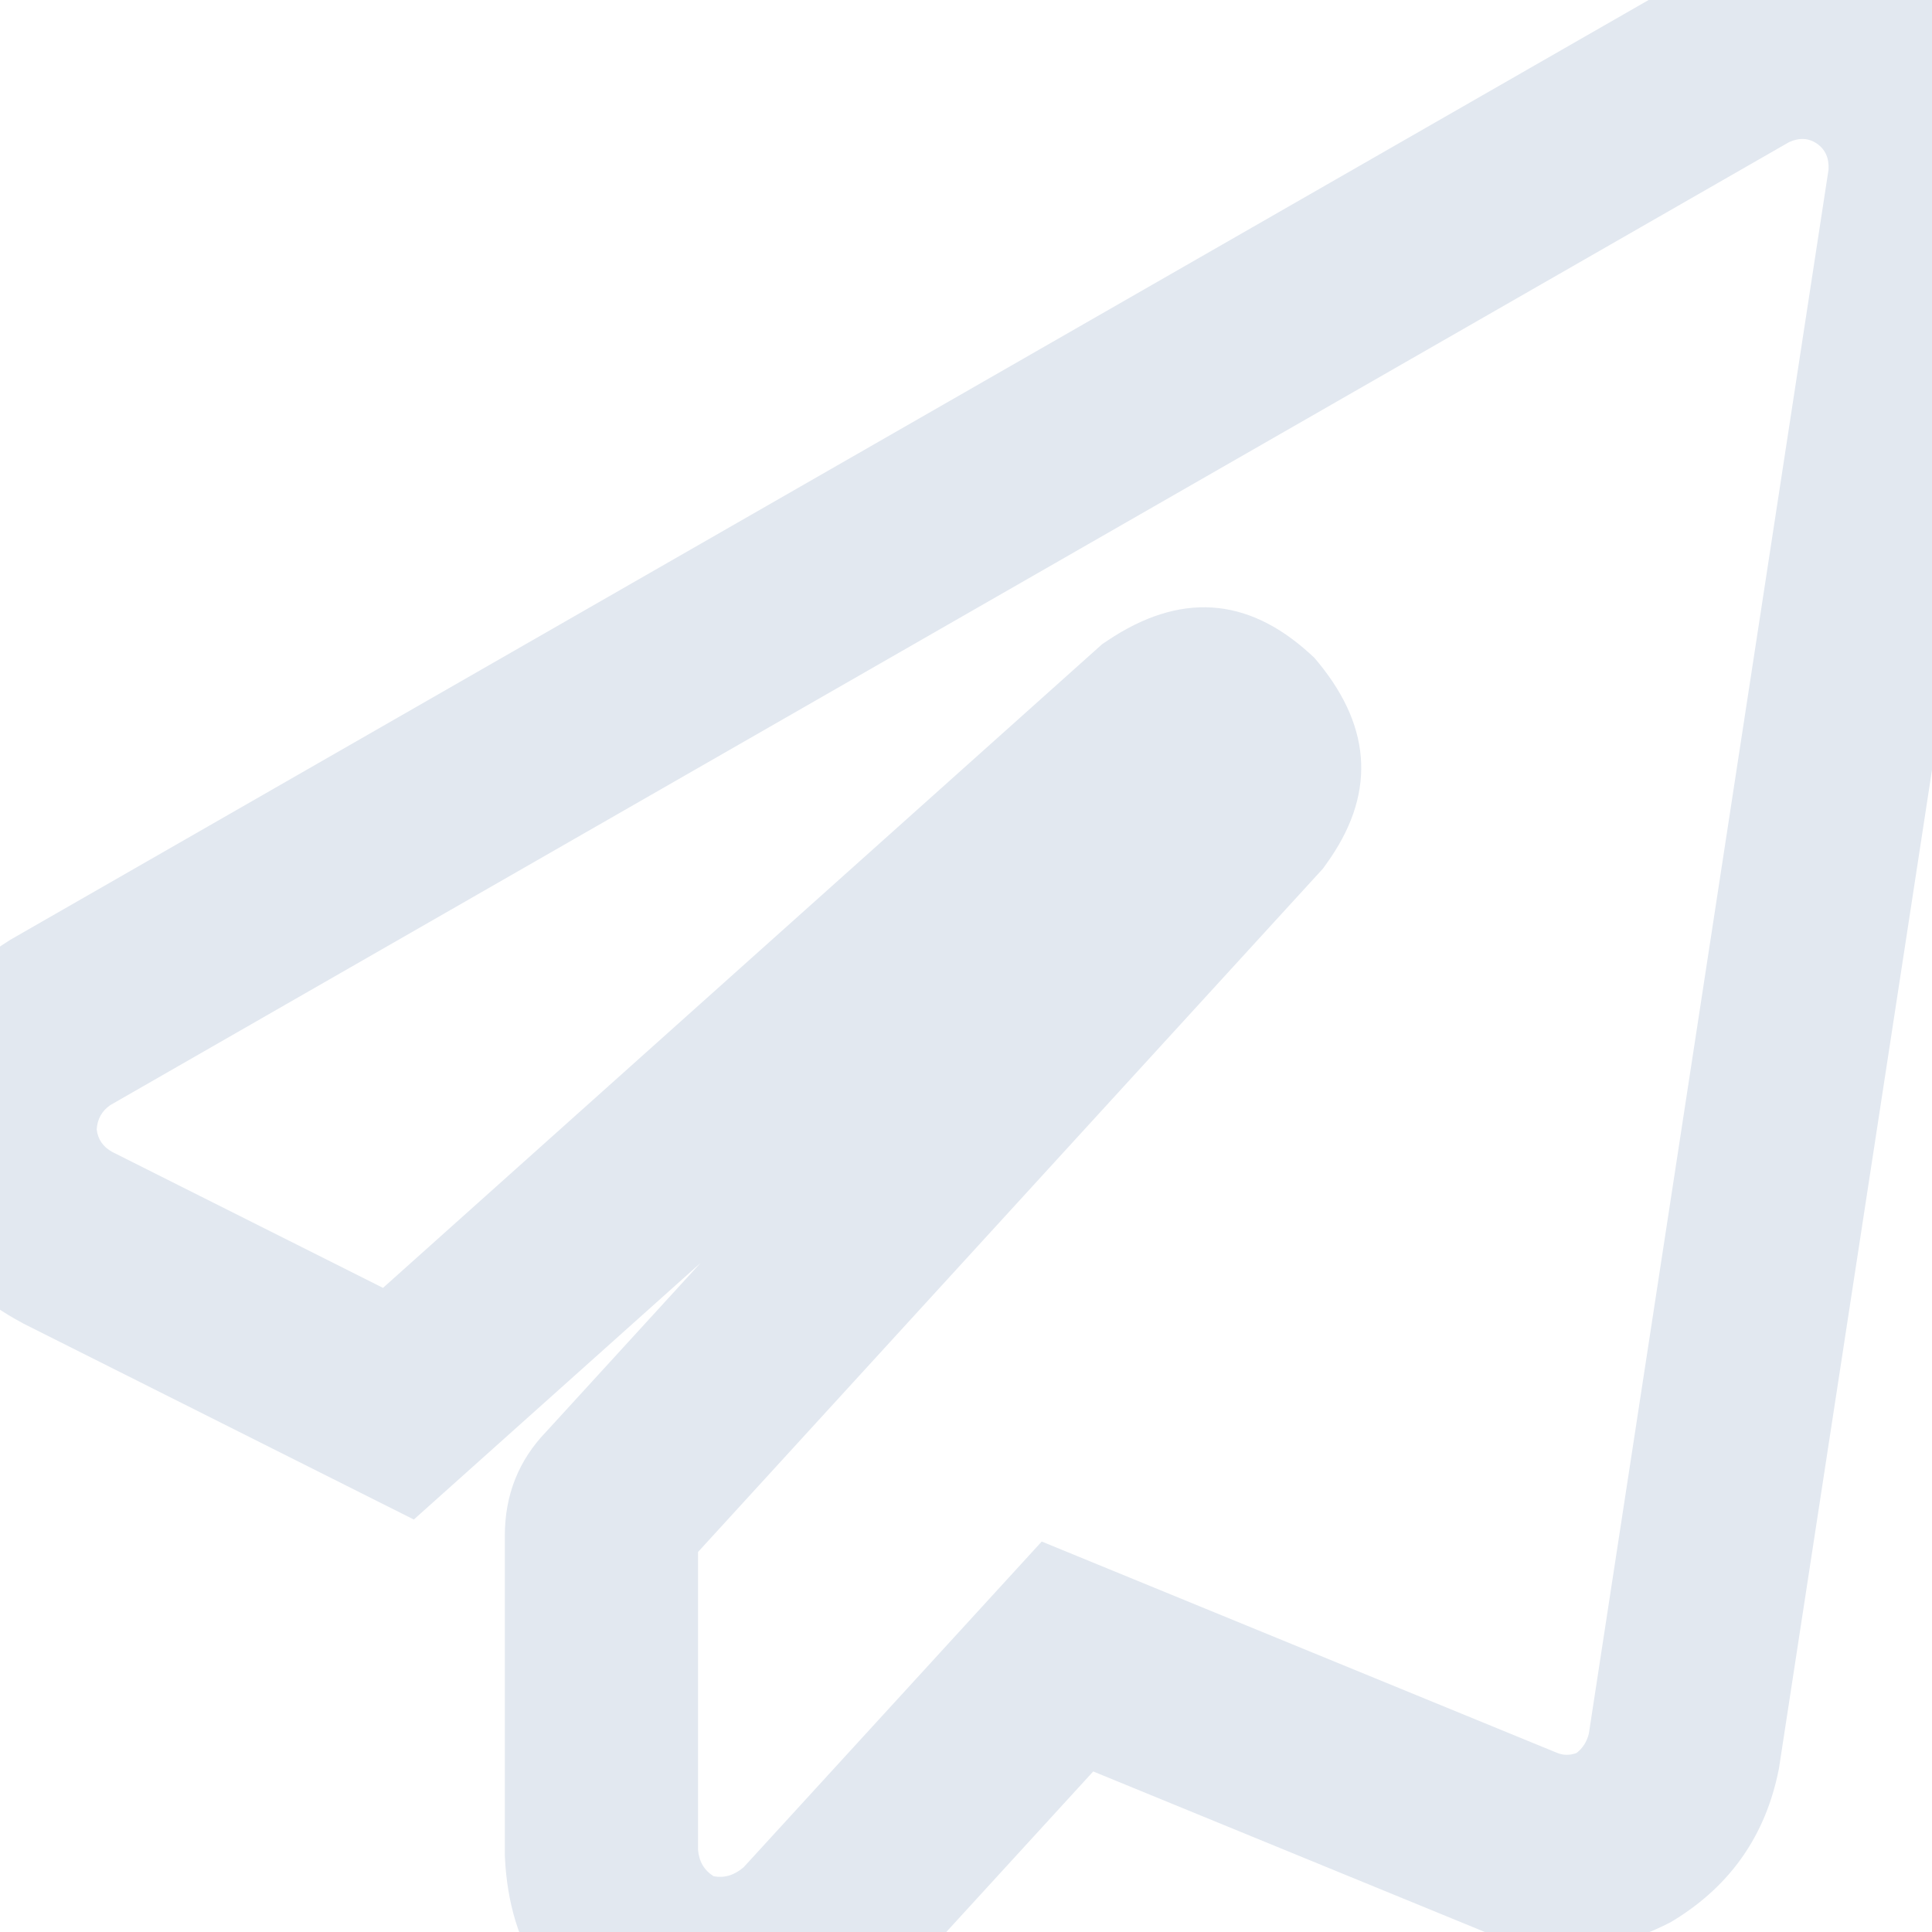 <svg xmlns="http://www.w3.org/2000/svg" xmlns:xlink="http://www.w3.org/1999/xlink" fill="none" version="1.1" width="20" height="20" viewBox="0 0 20 20"><defs><clipPath id="master_svg0_243_1567"><rect x="0" y="0" width="20" height="20" rx="0"/></clipPath></defs><g clip-path="url(#master_svg0_243_1567)"><g transform="matrix(1,0,0,-1,0,40.877)"><g><path d="M0.108,31.149L17.581,41.172L17.606,41.185Q18.835,41.802,19.945,41.036Q21.054,40.271,20.917,38.903L20.915,38.877L18.417,22.579L18.413,22.557Q18.211,21.544,17.335,21.003L17.297,20.98L17.258,20.96Q16.297,20.478,15.325,20.896L11.317,22.539L9.117,20.135L9.09,20.11Q8.024,19.107,6.672,19.582L6.622,19.6L6.574,19.622Q5.294,20.231,5.227,21.65L5.226,21.674L5.226,24.979Q5.226,25.613,5.655,26.057L7.252,27.803L4.284,25.147L0.241,27.176L0.231,27.182Q-0.93,27.799,-0.999,29.106L-1,29.132L-1,29.158Q-1,30.454,0.091,31.138L0.108,31.149ZM18.521,39.406L1.142,29.437Q1.011,29.347,1.001,29.185Q1.019,29.031,1.162,28.952L3.965,27.545L11.409,34.208L11.467,34.247Q12.582,34.993,13.55,34.119L13.606,34.068L13.655,34.009Q14.49,32.983,13.728,31.931L13.695,31.885L7.226,24.811L7.226,21.728Q7.241,21.547,7.386,21.455Q7.55,21.421,7.698,21.547L10.784,24.919L16.115,22.733Q16.214,22.691,16.32,22.73Q16.418,22.806,16.448,22.932L18.929,39.121Q18.939,39.3,18.809,39.39Q18.681,39.478,18.521,39.406Z" fill-rule="evenodd" fill="#E2E8F0" fill-opacity="1"/></g></g></g></svg>